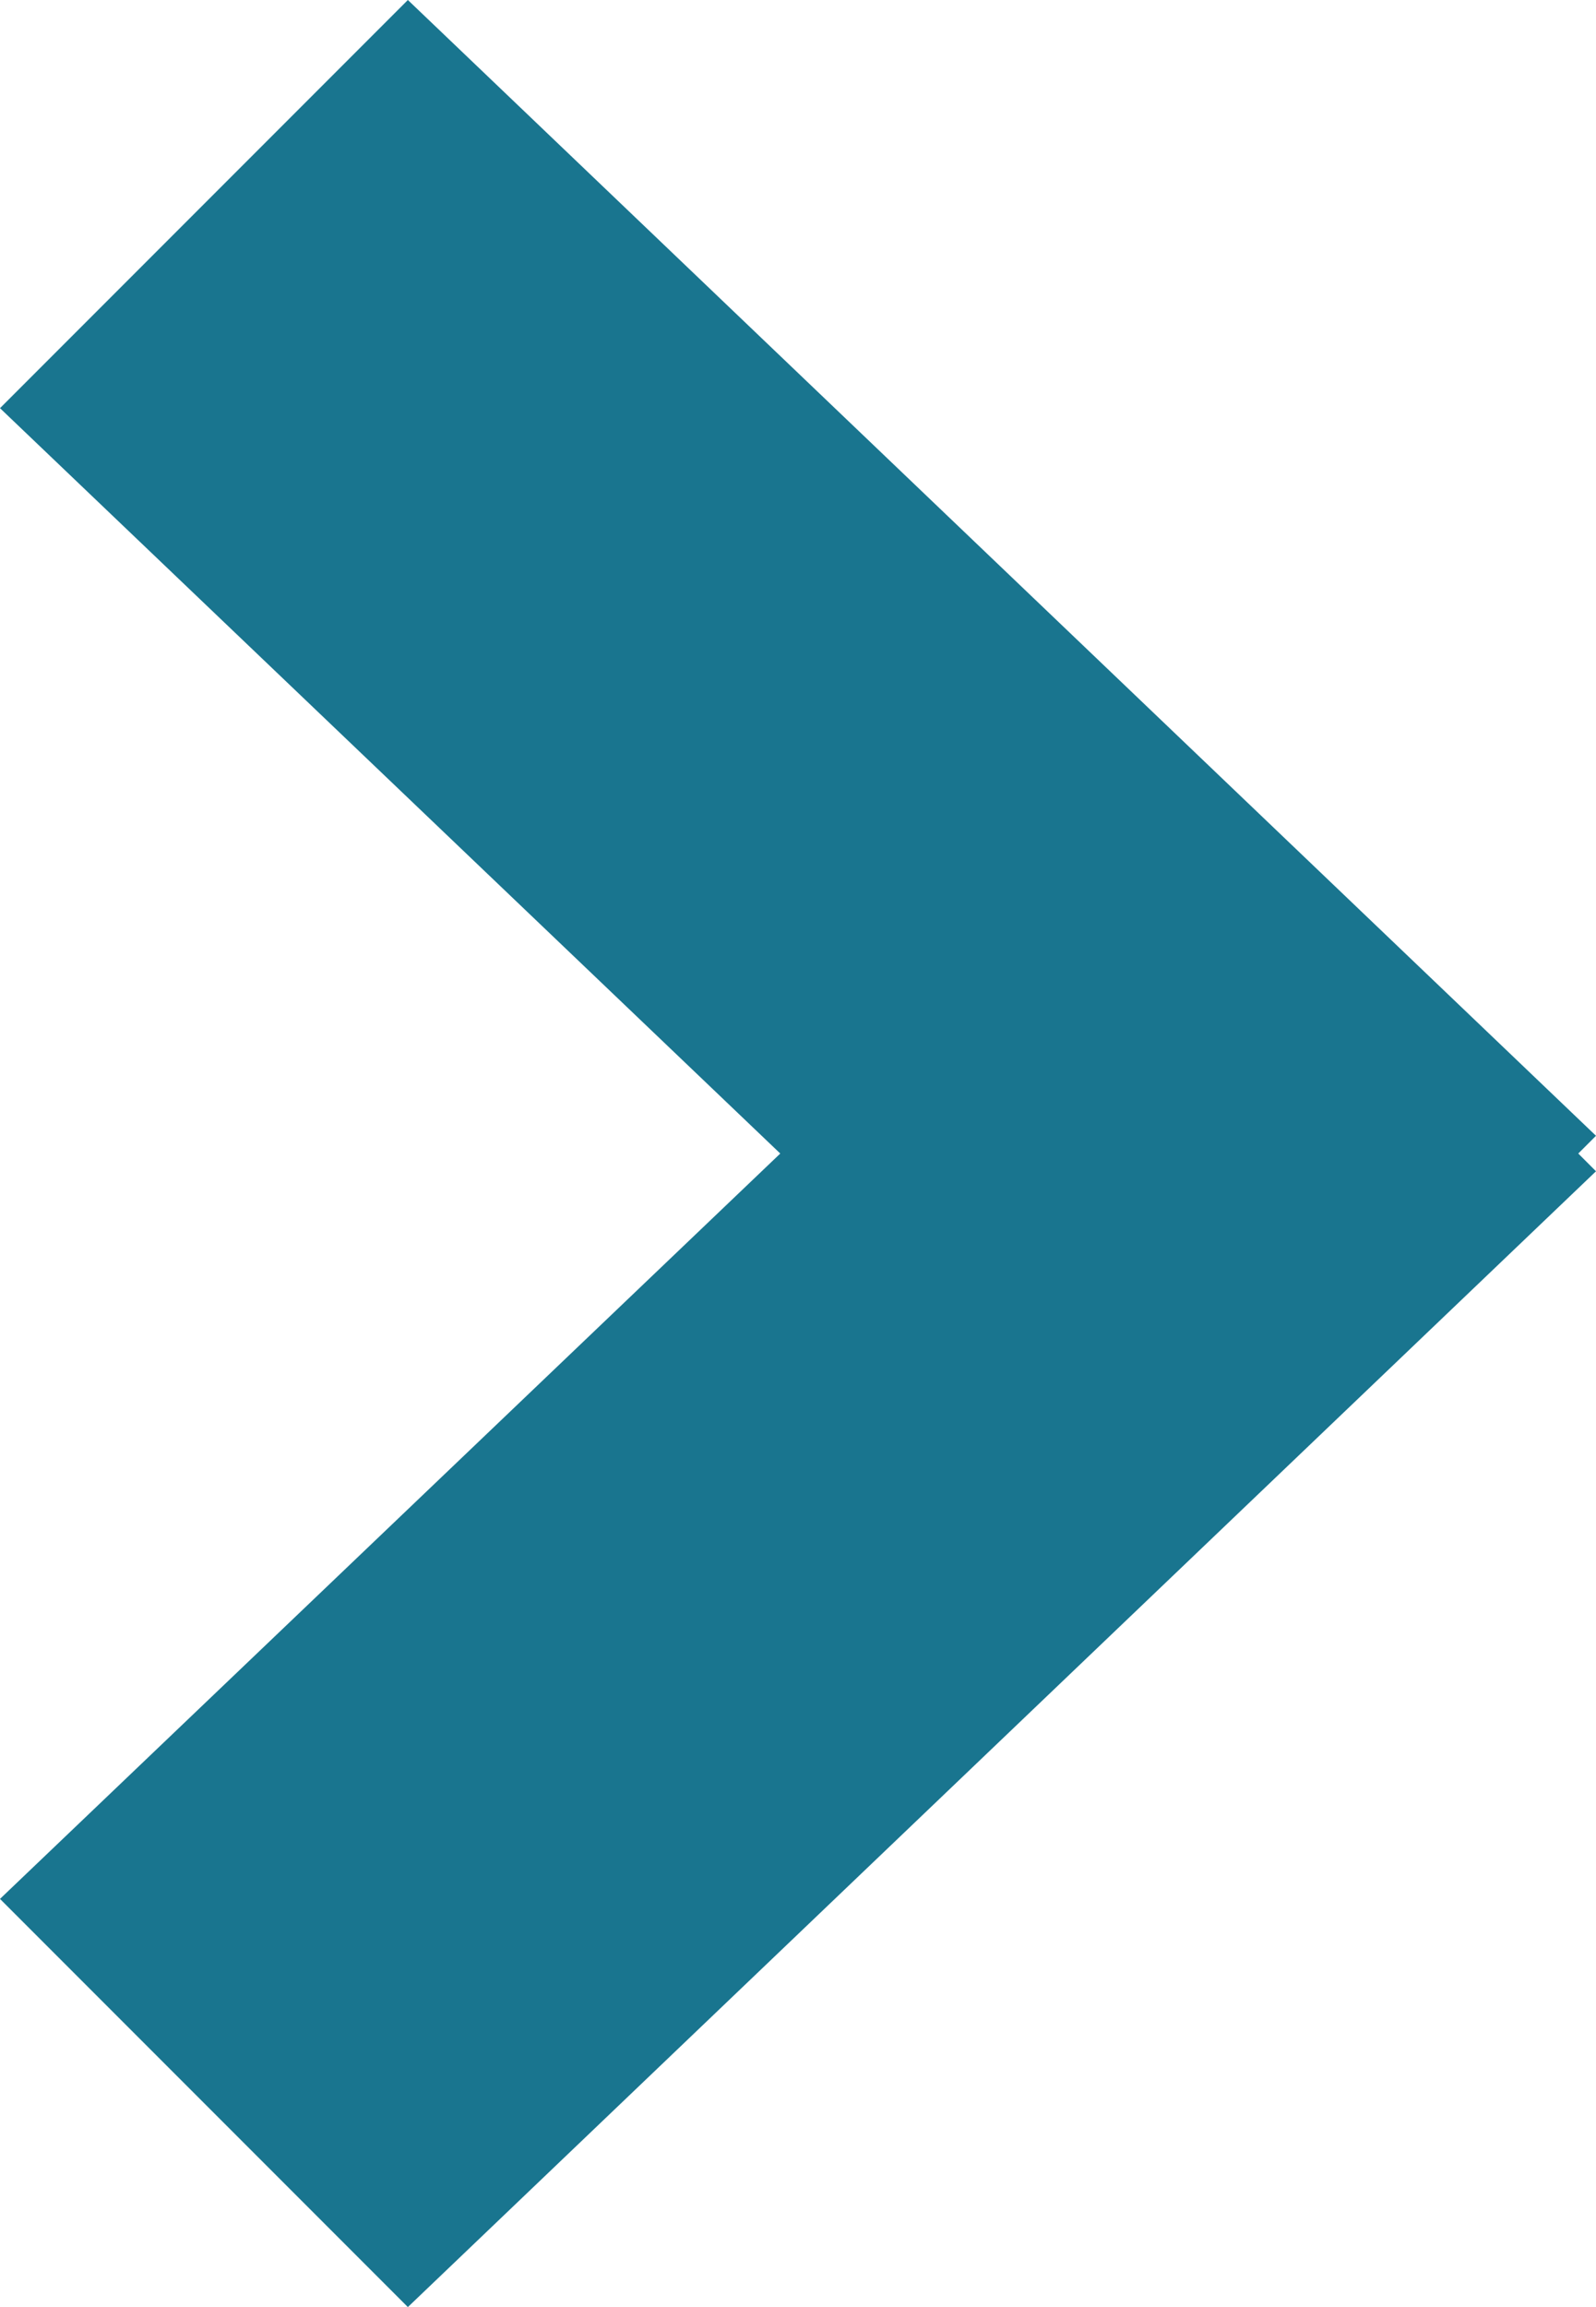 <?xml version="1.0" encoding="utf-8"?>
<!-- Generator: Adobe Illustrator 18.1.0, SVG Export Plug-In . SVG Version: 6.00 Build 0)  -->
<svg version="1.1" id="Layer_1" xmlns="http://www.w3.org/2000/svg" xmlns:xlink="http://www.w3.org/1999/xlink" x="0px" y="0px"
	 viewBox="0 0 9 13" enable-background="new 0 0 9 13" xml:space="preserve">
<polygon fill="#19758F" points="9,6.4 2.3,0 0,2.3 4.4,6.5 0,10.7 2.3,13 9,6.6 8.9,6.5 "/>
</svg>
